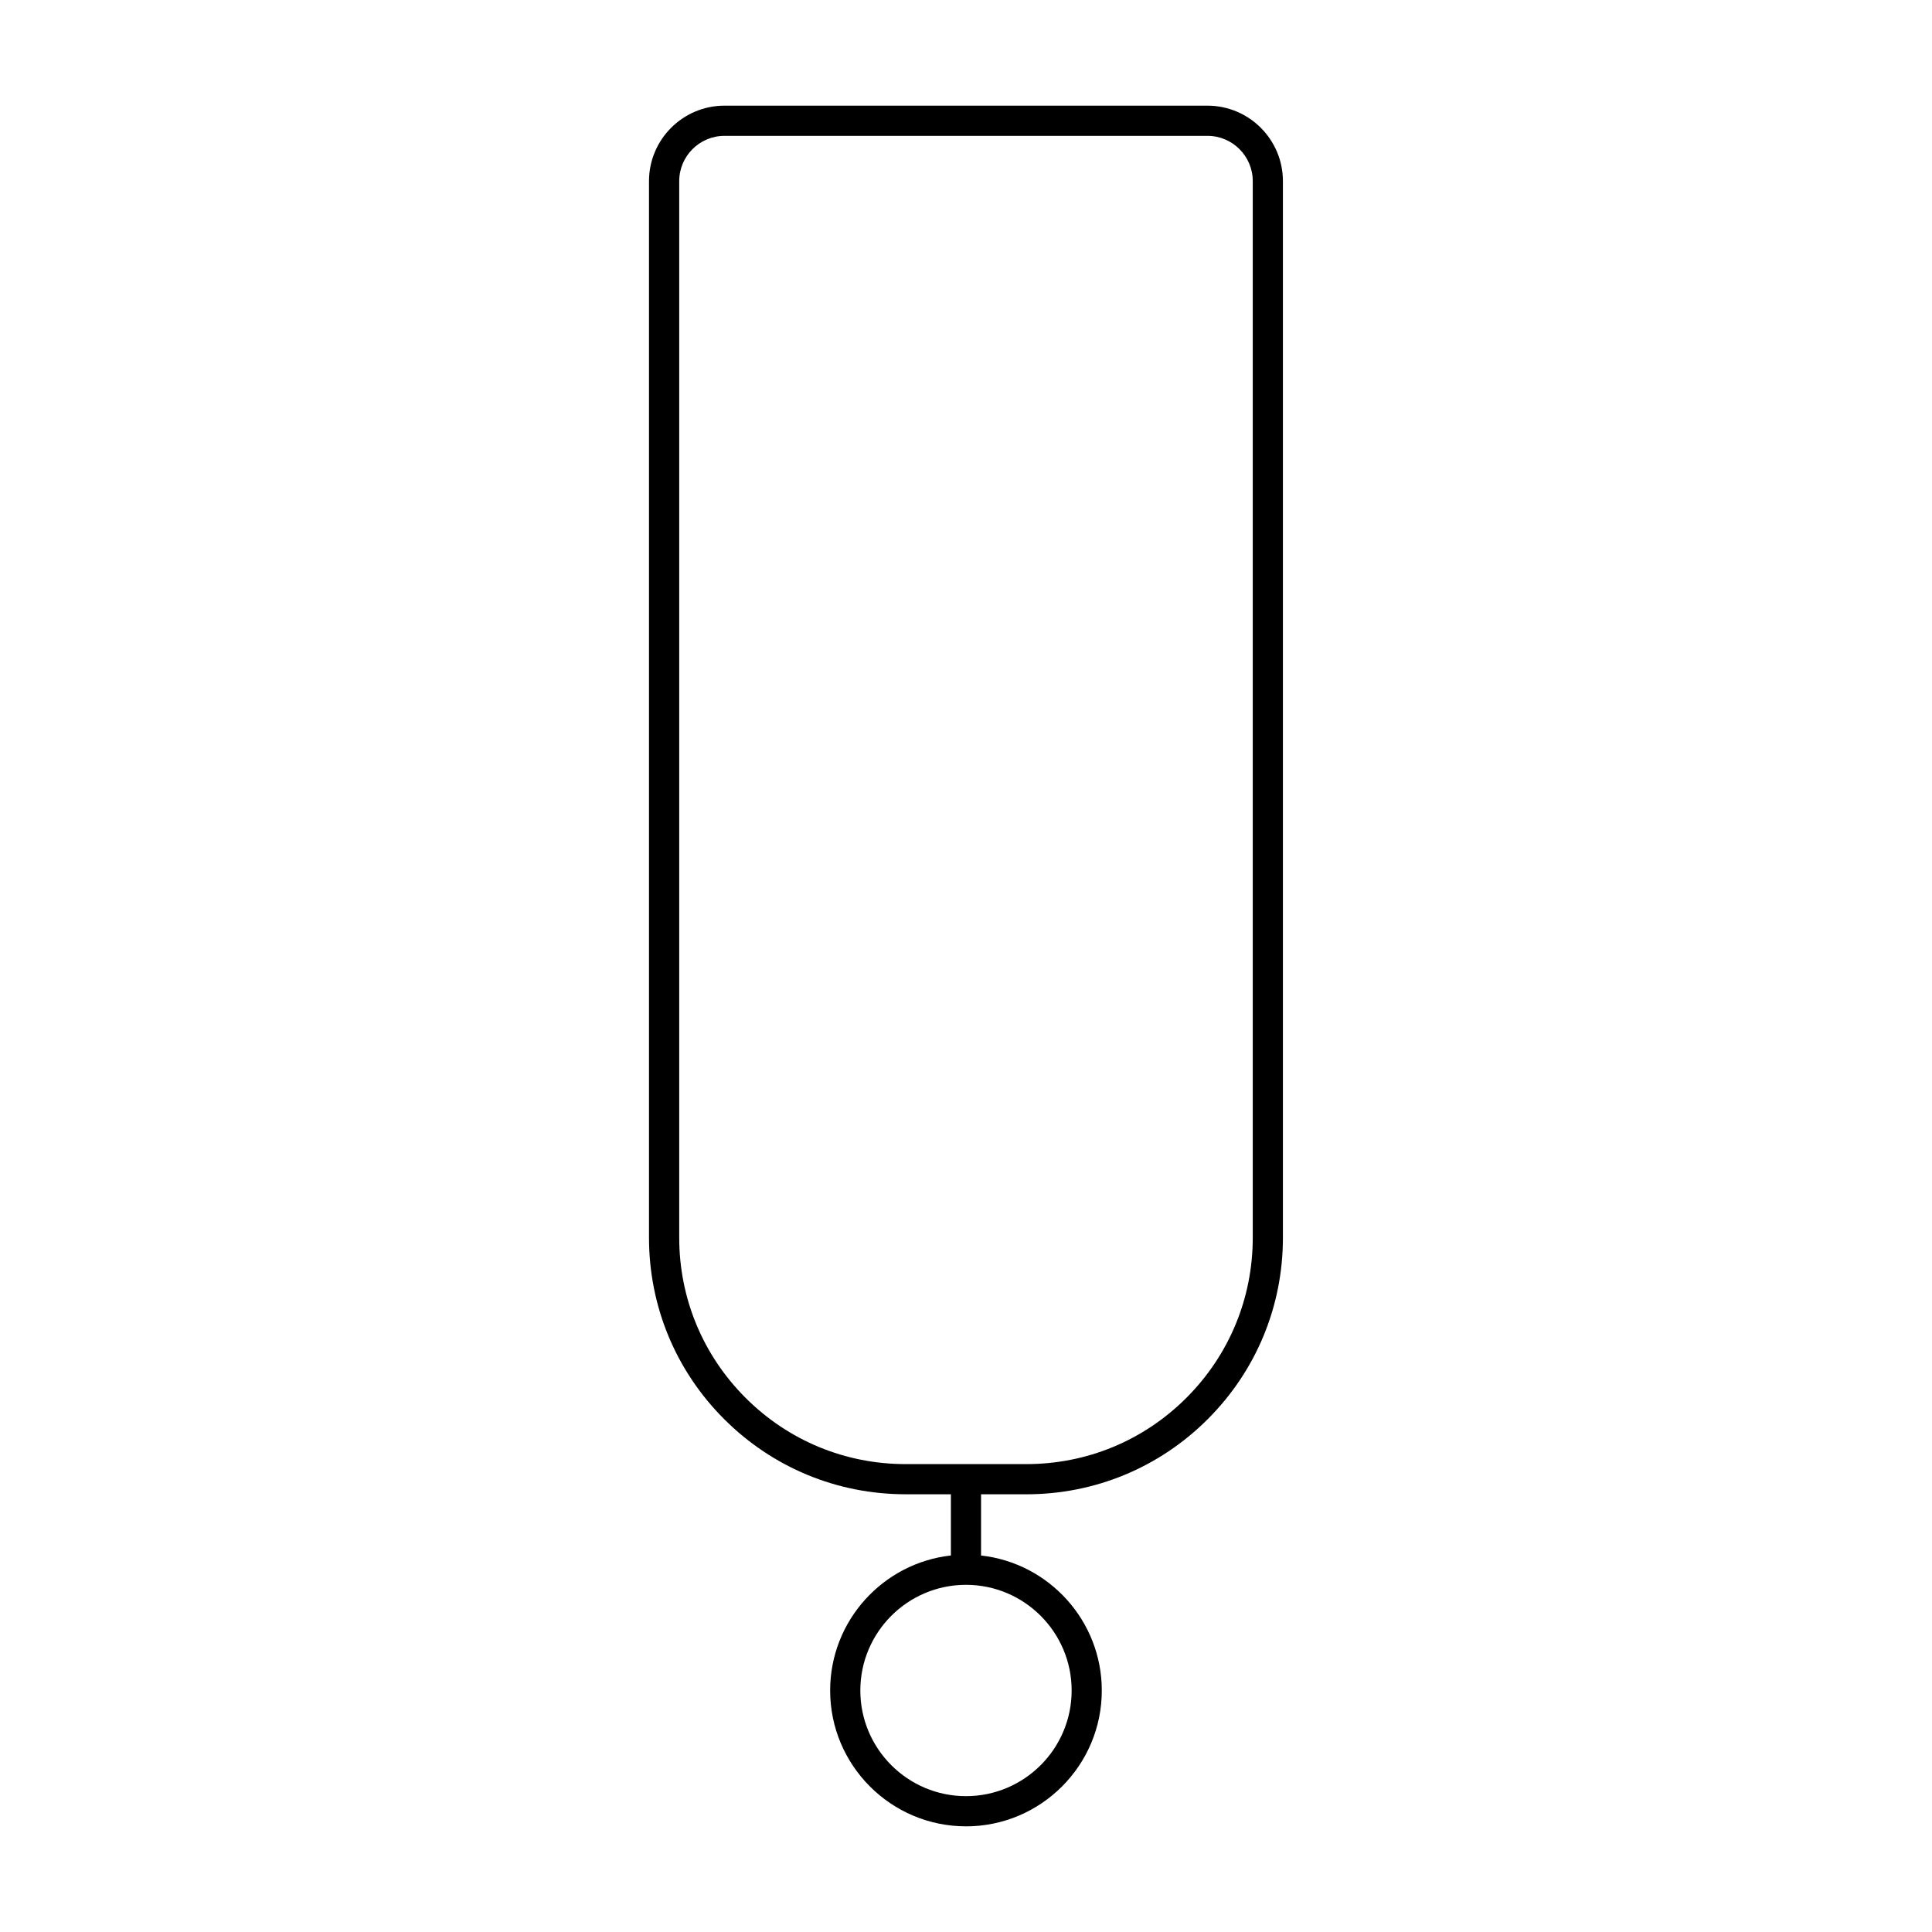 <?xml version="1.0" encoding="UTF-8"?>
<svg xmlns="http://www.w3.org/2000/svg" version="1.1" viewBox="0 0 90.709 90.709">
  <!-- Generator: Adobe Illustrator 29.1.0, SVG Export Plug-In . SVG Version: 2.1.0 Build 142)  -->
  <g id="Grundfläche">
    <rect x="0" width="90.709" height="90.709" fill="#fff"/>
  </g>
  <g id="Takt_Zeichen__x28_umgewandelt_x29_">
    <path d="M45.354,85.748c-3.517,0-6.378-2.861-6.378-6.378,0-3.277,2.485-5.985,5.669-6.339v-2.874h-2.126c-3.218,0-6.243-1.253-8.519-3.528s-3.529-5.301-3.529-8.519V8.504c0-1.954,1.59-3.543,3.543-3.543h22.677c1.954,0,3.543,1.59,3.543,3.543v49.607c0,3.218-1.253,6.243-3.529,8.519-2.275,2.275-5.301,3.528-8.518,3.528h-2.126v2.874c3.185.354,5.669,3.062,5.669,6.339,0,3.517-2.861,6.378-6.378,6.378ZM45.354,74.409c-2.735,0-4.961,2.225-4.961,4.961s2.225,4.961,4.961,4.961,4.961-2.225,4.961-4.961-2.225-4.961-4.961-4.961ZM34.016,6.378c-1.172,0-2.126.954-2.126,2.126v49.607c0,2.839,1.106,5.509,3.113,7.517,2.008,2.008,4.677,3.113,7.516,3.113h5.669c2.839,0,5.509-1.105,7.516-3.113s3.114-4.677,3.114-7.517V8.504c0-1.172-.954-2.126-2.126-2.126h-22.677Z"/>
  </g>
</svg>